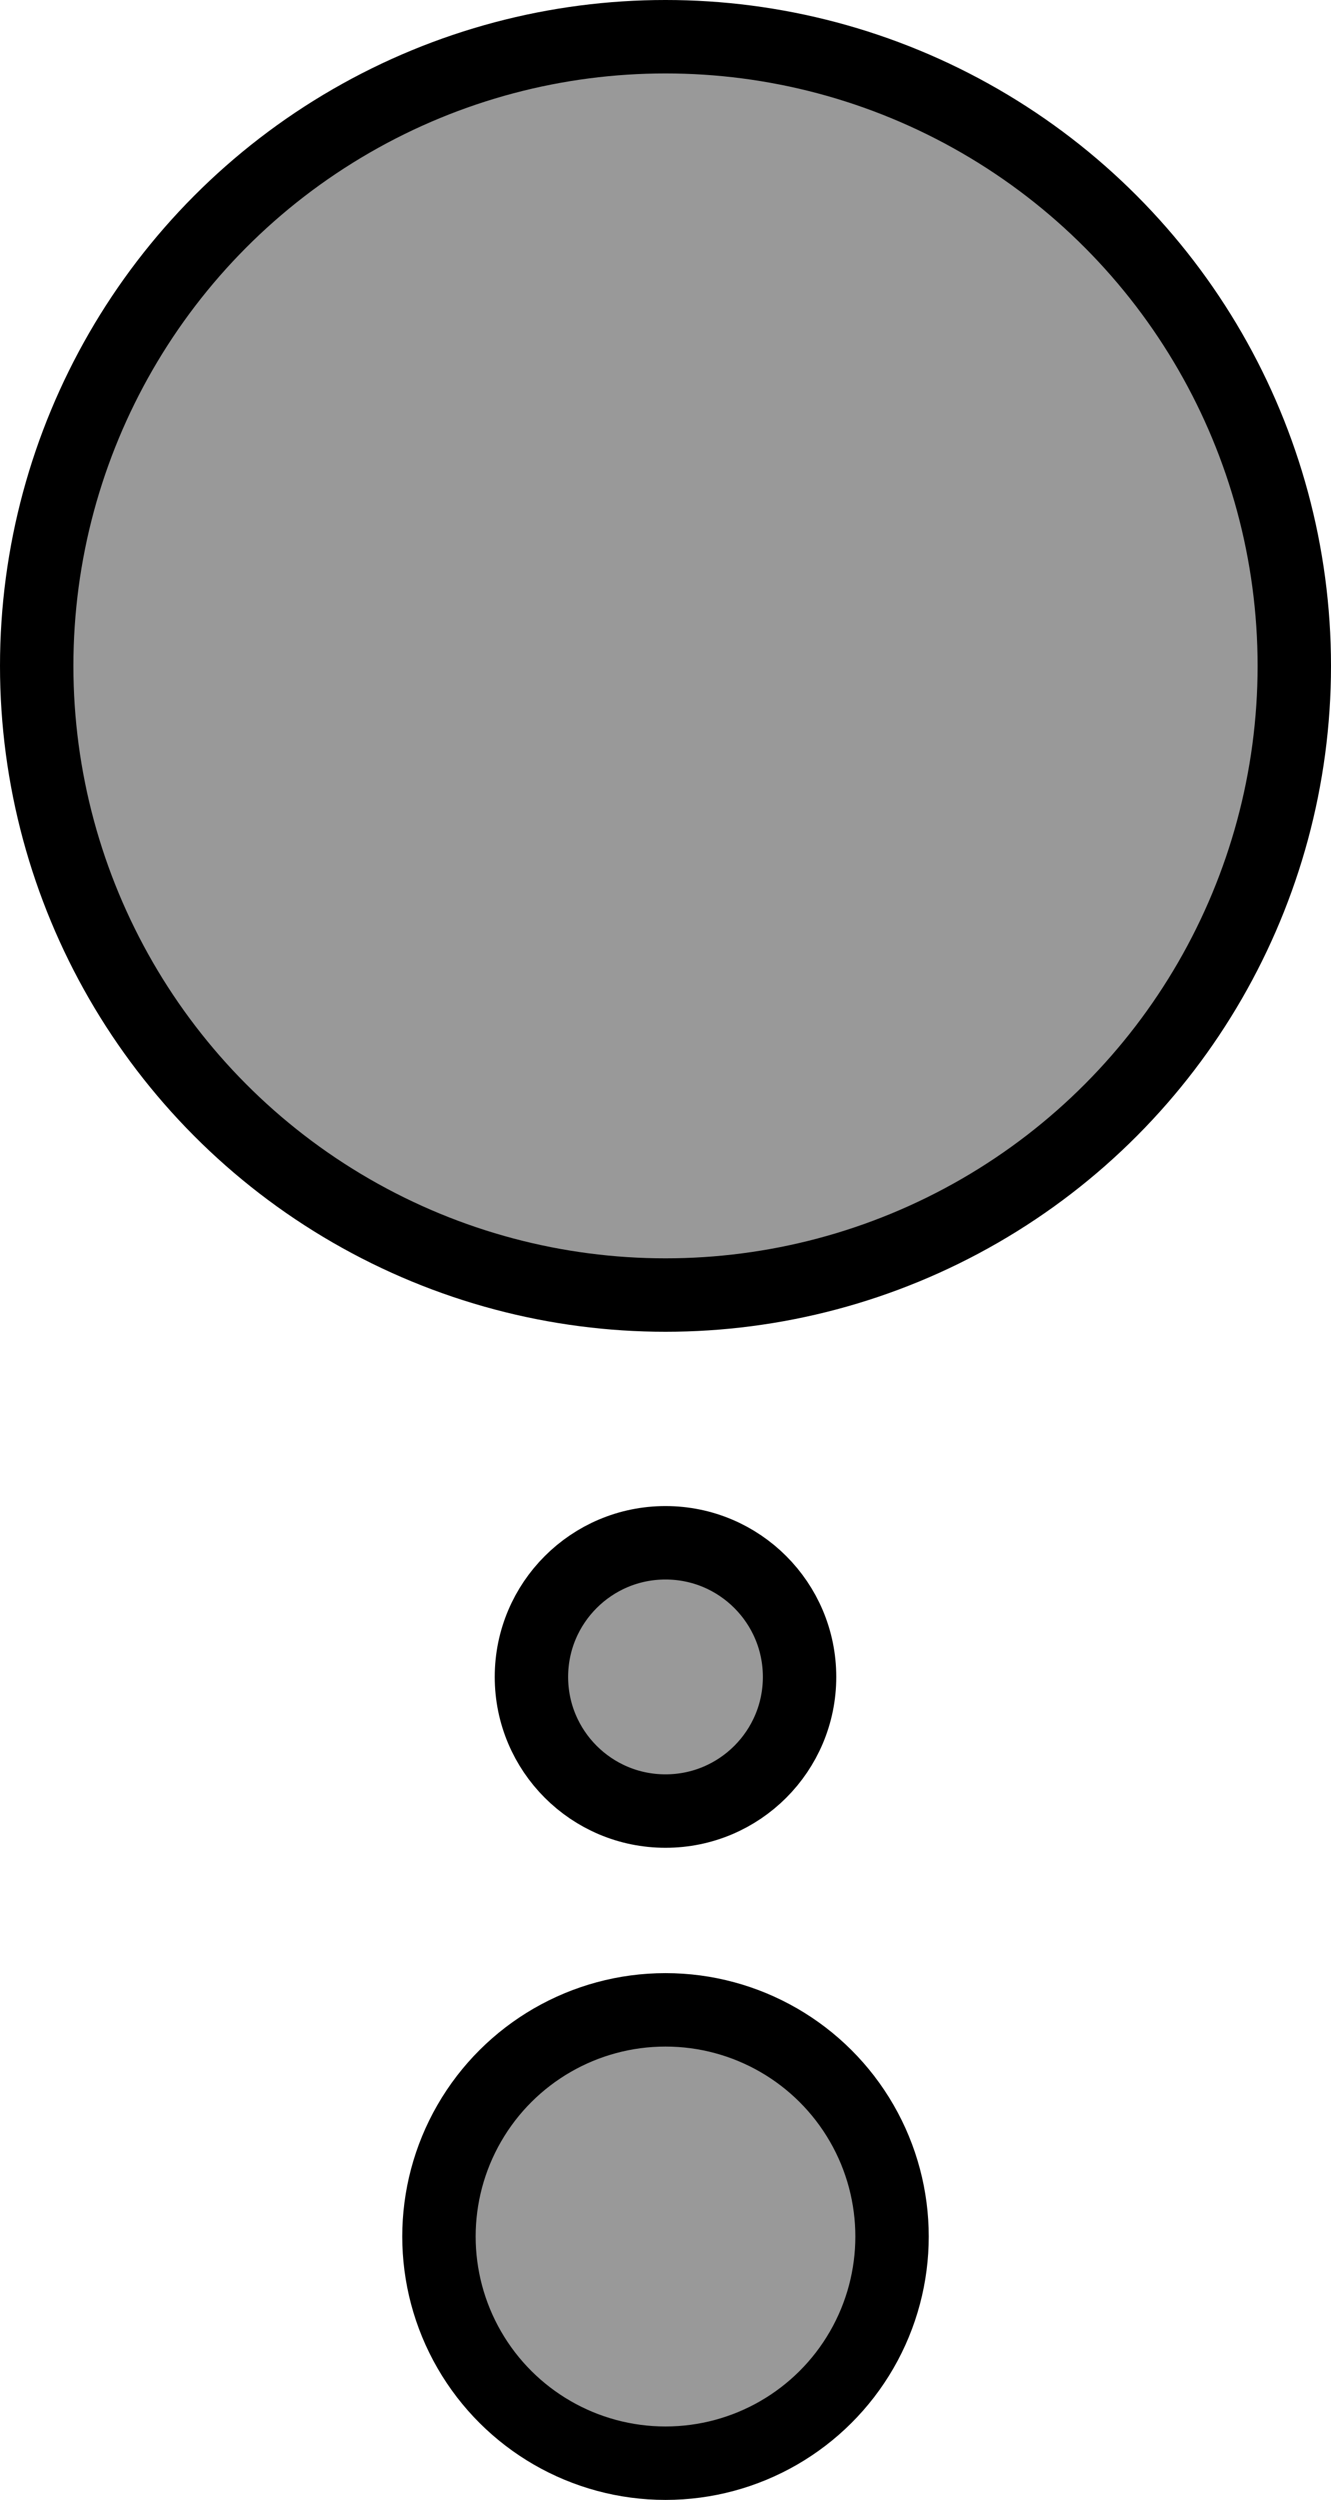 <?xml version="1.0" encoding="UTF-8" standalone="no"?>
<!-- Created with Inkscape (http://www.inkscape.org/) -->

<svg
   xmlns:dc="http://purl.org/dc/elements/1.1/"
   xmlns:cc="http://creativecommons.org/ns#"
   xmlns:rdf="http://www.w3.org/1999/02/22-rdf-syntax-ns#"
   xmlns:svg="http://www.w3.org/2000/svg"
   xmlns="http://www.w3.org/2000/svg"
   xmlns:sodipodi="http://sodipodi.sourceforge.net/DTD/sodipodi-0.dtd"
   xmlns:inkscape="http://www.inkscape.org/namespaces/inkscape"
   width="27.202mm"
   height="51.062mm"
   viewBox="0 0 27.202 51.062"
   version="1.1"
   id="svg843"
   inkscape:version="0.92.3 (2405546, 2018-03-11)"
   sodipodi:docname="start.svg">
  <defs
     id="defs837" />
  <sodipodi:namedview
     id="base"
     pagecolor="#ffffff"
     bordercolor="#666666"
     borderopacity="1.0"
     inkscape:pageopacity="0.0"
     inkscape:pageshadow="2"
     inkscape:zoom="1.4"
     inkscape:cx="128.19178"
     inkscape:cy="71.128439"
     inkscape:document-units="mm"
     inkscape:current-layer="layer1"
     showgrid="false"
     fit-margin-top="0"
     fit-margin-left="0"
     fit-margin-right="0"
     fit-margin-bottom="0"
     inkscape:window-width="1280"
     inkscape:window-height="996"
     inkscape:window-x="0"
     inkscape:window-y="0"
     inkscape:window-maximized="1" />
  <g
     inkscape:label="Layer 1"
     inkscape:groupmode="layer"
     id="layer1"
     transform="translate(-91.399,-100.128)">
    <circle
       style="opacity:1;fill:#999999;fill-opacity:1;stroke:#000000;stroke-width:1.5;stroke-miterlimit:4;stroke-dasharray:none;stroke-dashoffset:15;stroke-opacity:1;paint-order:stroke fill markers"
       id="path845"
       cx="-105"
       cy="-113.729"
       r="12.851"
       transform="scale(-1)" />
    <circle
       style="opacity:1;fill:#999999;fill-opacity:1;stroke:#000000;stroke-width:1.5;stroke-miterlimit:4;stroke-dasharray:none;stroke-opacity:1;paint-order:stroke fill markers"
       id="path847-3"
       cx="-145.81"
       cy="105"
       r="4.63"
       transform="rotate(-90)" />
    <circle
       style="opacity:1;fill:#999999;fill-opacity:1;stroke:#000000;stroke-width:1.5;stroke-miterlimit:4;stroke-dasharray:none;stroke-opacity:1;paint-order:stroke fill markers"
       id="path847-6-7"
       cx="-105"
       cy="-134.38"
       r="2.74"
       transform="scale(-1)" />
  </g>
</svg>
